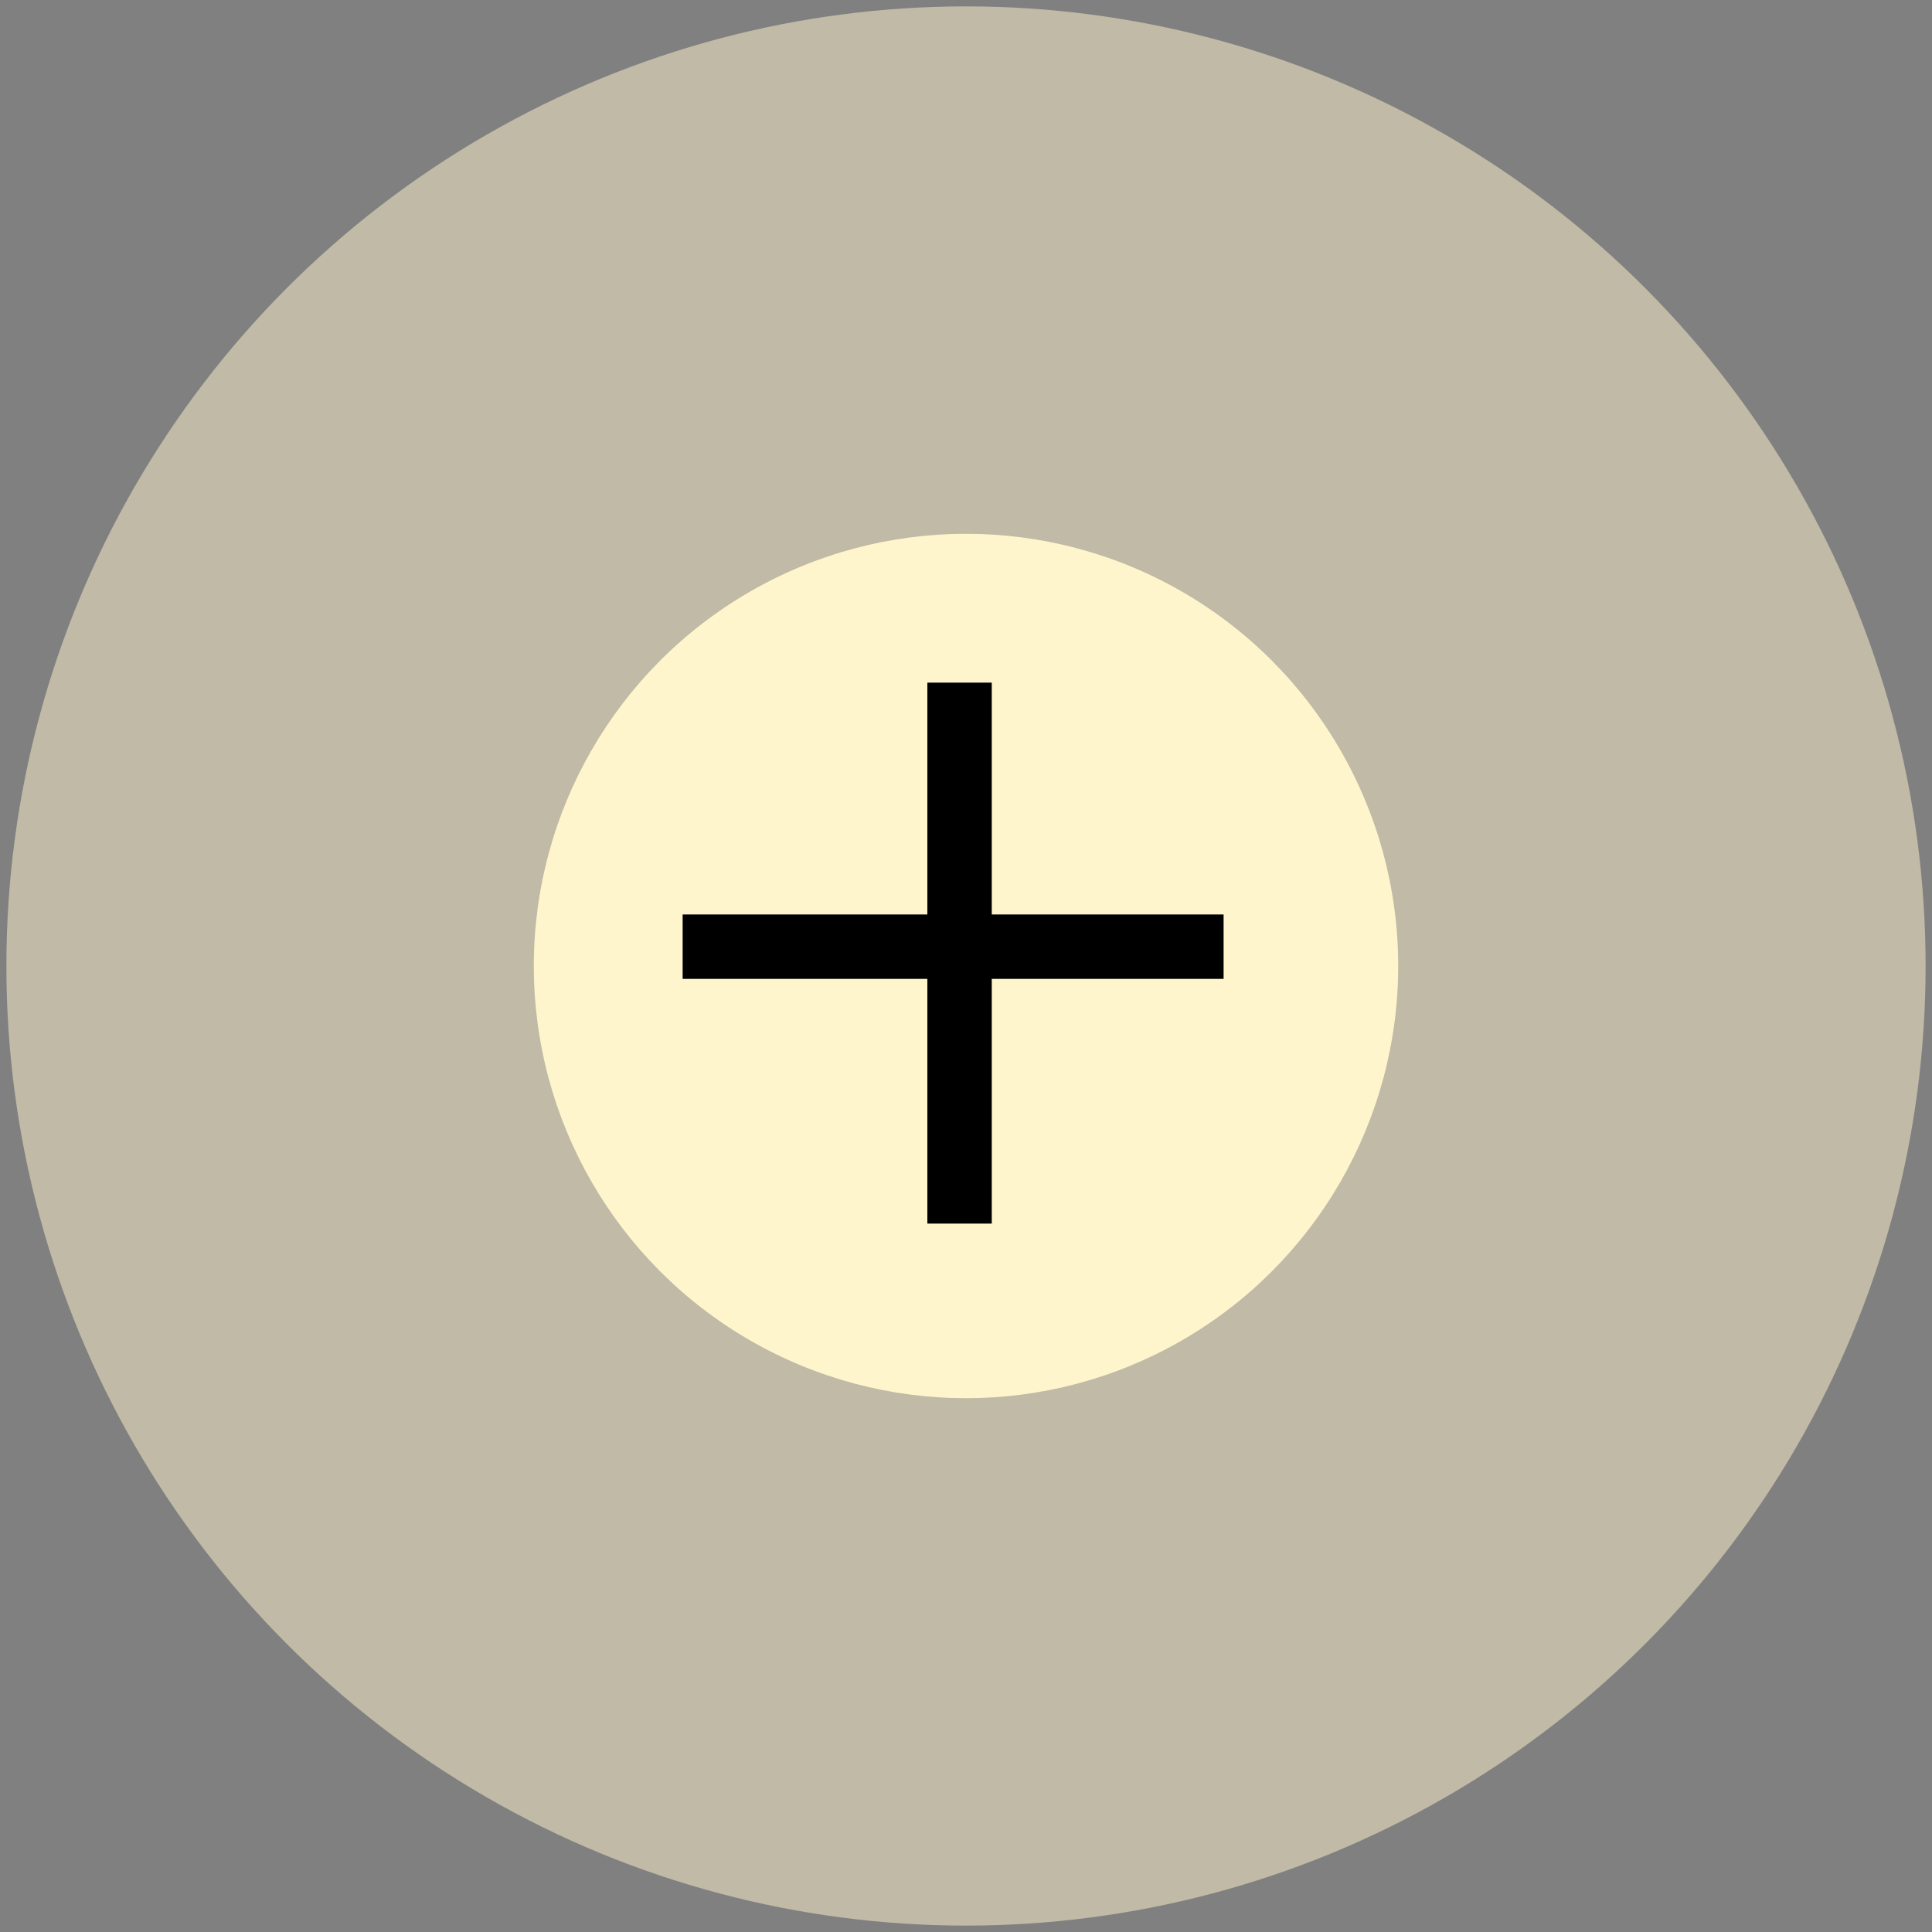 <?xml version="1.0" encoding="utf-8"?>
<!-- Generator: Adobe Illustrator 16.0.0, SVG Export Plug-In . SVG Version: 6.00 Build 0)  -->
<!DOCTYPE svg PUBLIC "-//W3C//DTD SVG 1.1//EN" "http://www.w3.org/Graphics/SVG/1.1/DTD/svg11.dtd">
<svg version="1.1" xmlns="http://www.w3.org/2000/svg" xmlns:xlink="http://www.w3.org/1999/xlink" x="0px" y="0px" width="150px"
	 height="150px" viewBox="0 0 150 150" enable-background="new 0 0 150 150" xml:space="preserve">
<rect x="0" y="0" width="150" height="150" fill="#808080" stroke="none"/>
<g id="Layer_2">
	<circle opacity="0.5" fill="#FFF5CC" cx="75" cy="75" r="74.504"/>
</g>
<g id="Layer_1">
	<circle fill="#FFF5CC" cx="75" cy="75" r="33.556"/>
</g>
<g id="Layer_3">
	<rect x="72" y="53" width="5" height="42"/>
</g>
<g id="Layer_4">
	<rect x="53" y="71" width="42" height="5"/>
</g>
</svg>
